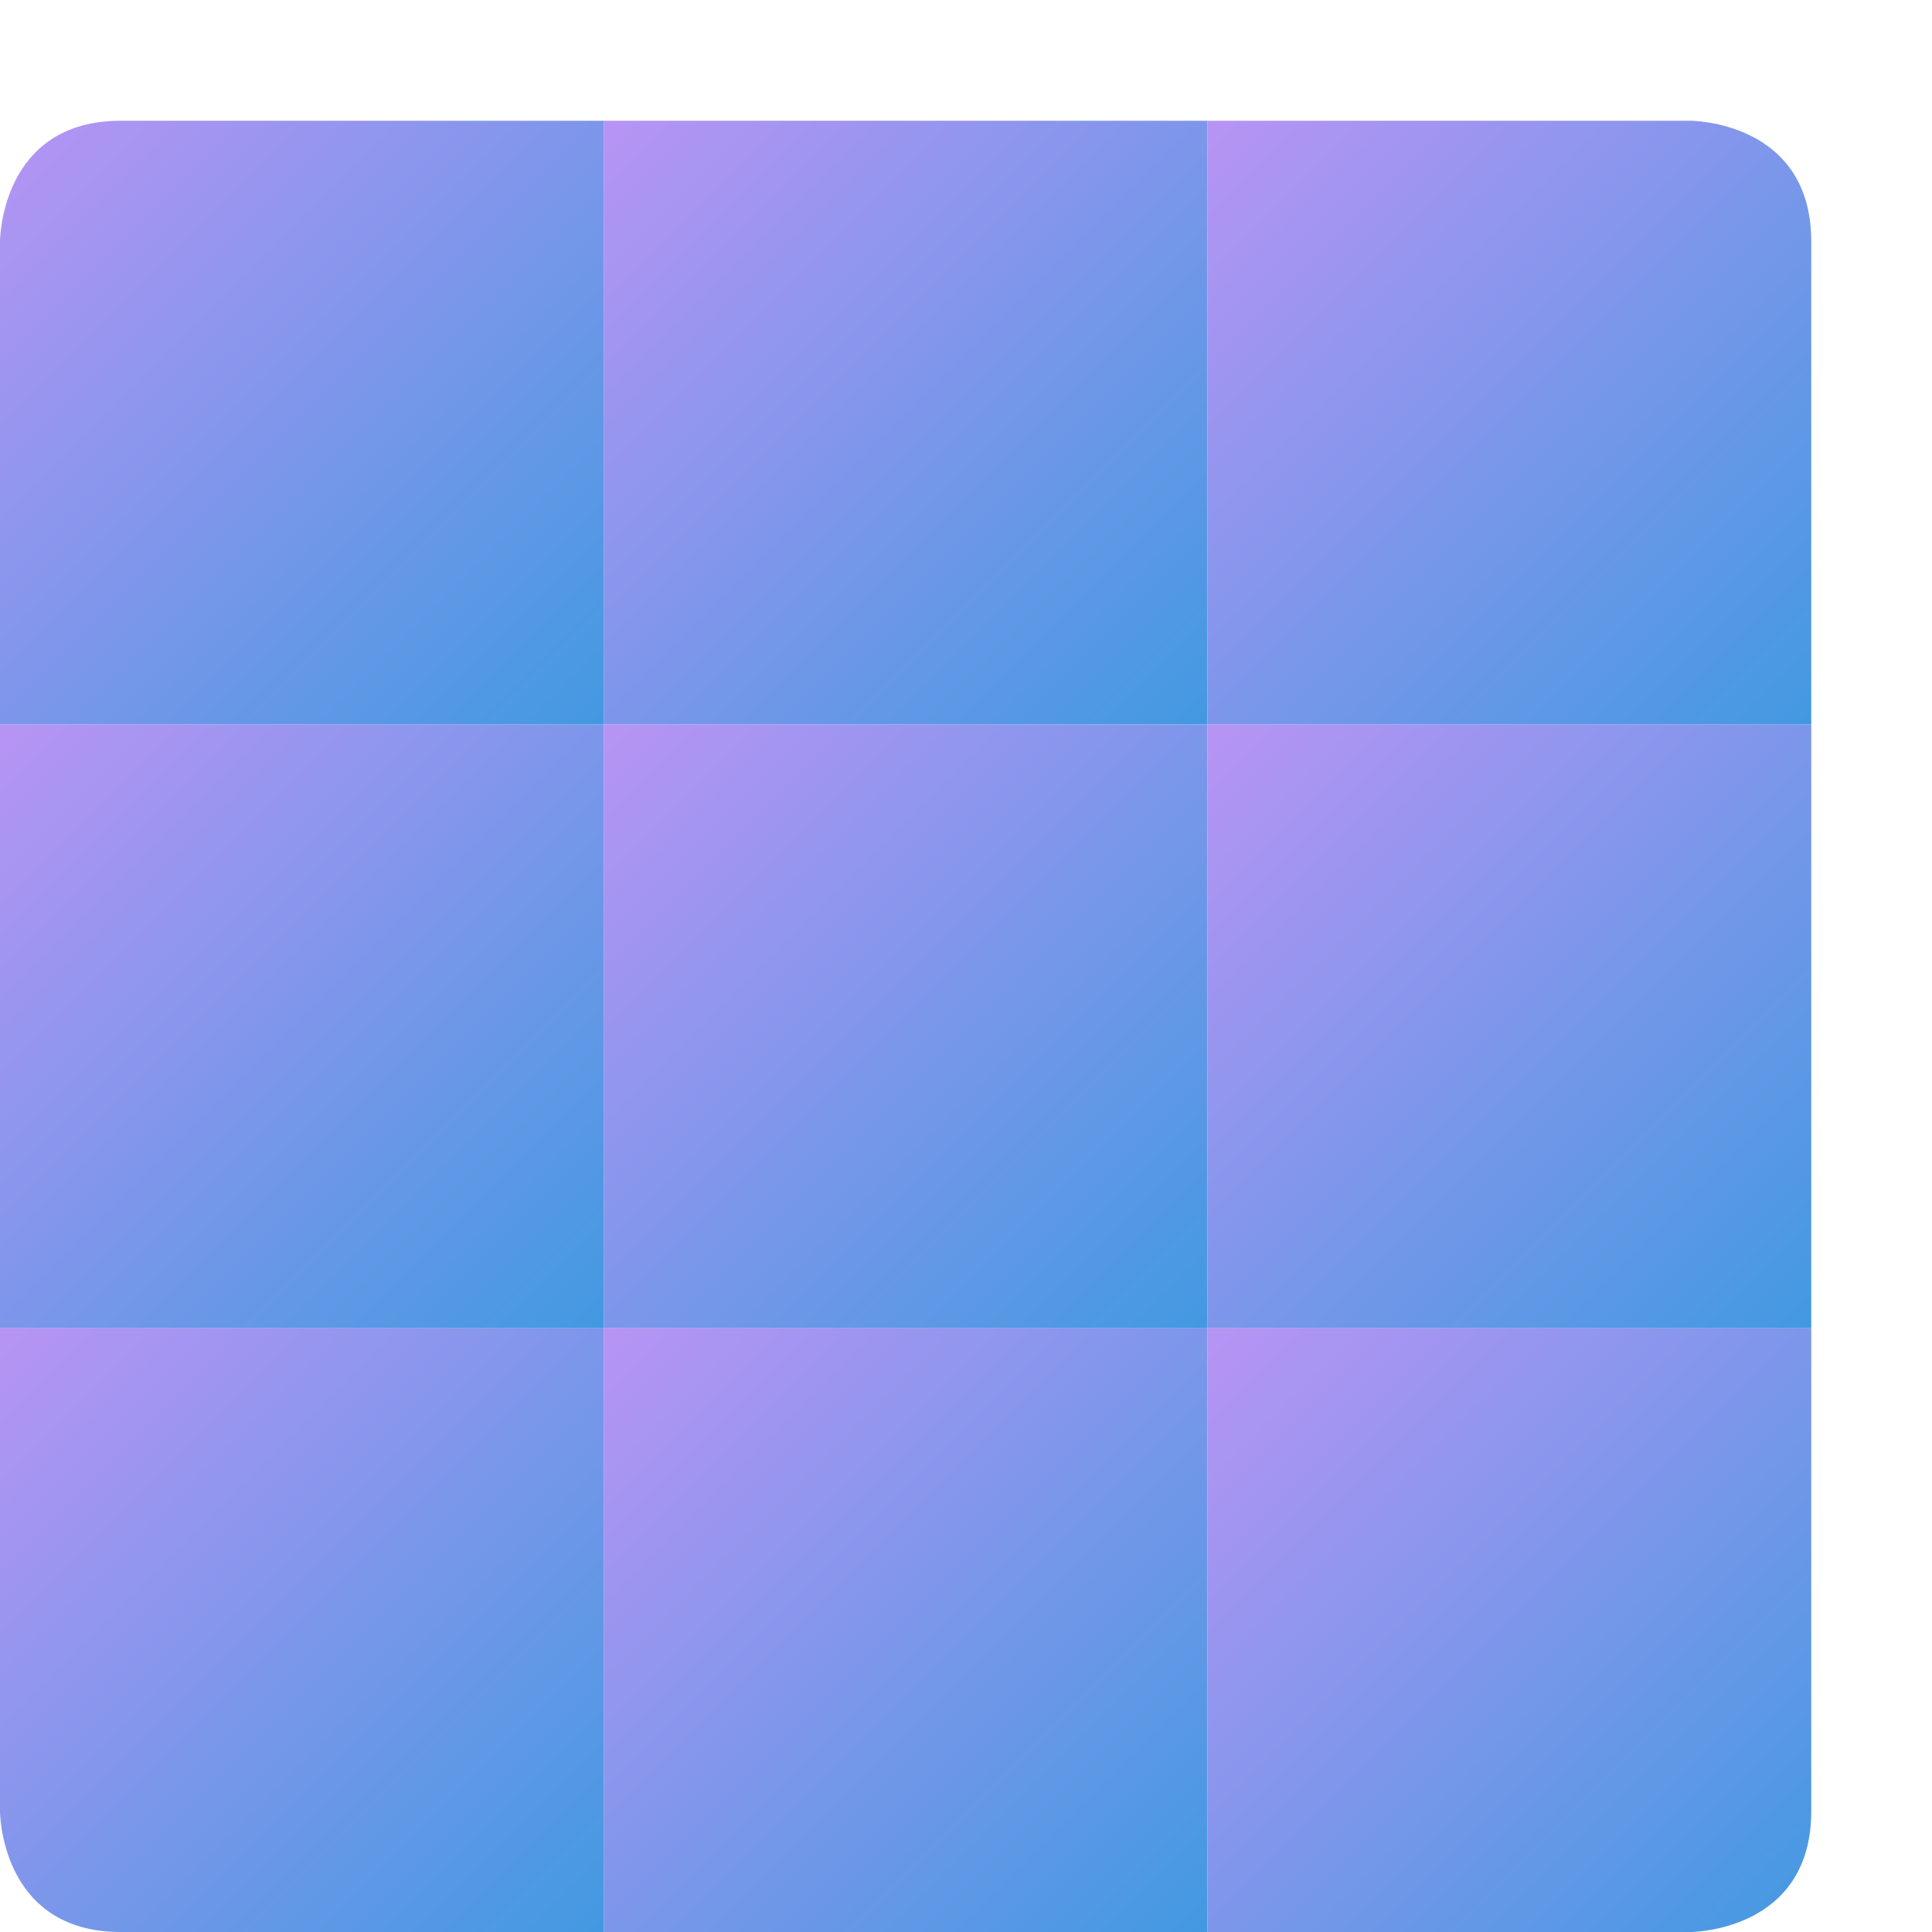<svg xmlns="http://www.w3.org/2000/svg" width="16" height="16" version="1"><defs>
<linearGradient id="ucPurpleBlue" x1="0%" y1="0%" x2="100%" y2="100%">
  <stop offset="0%" style="stop-color:#B794F4;stop-opacity:1"/>
  <stop offset="100%" style="stop-color:#4299E1;stop-opacity:1"/>
</linearGradient>
</defs>
 <rect fill="url(#ucPurpleBlue)" width="5" height="5" x="5" y="1"/>
 <path fill="url(#ucPurpleBlue)" d="m1 1h4v5h-5v-4s0-1 1-1z"/>
 <path fill="url(#ucPurpleBlue)" d="m10 1h4s1 0 1 1v4h-5z"/>
 <rect fill="url(#ucPurpleBlue)" width="5" height="5" x="5" y="6"/>
 <rect fill="url(#ucPurpleBlue)" width="5" height="5" x="0" y="6"/>
 <rect fill="url(#ucPurpleBlue)" width="5" height="5" x="10" y="6"/>
 <rect fill="url(#ucPurpleBlue)" width="5" height="5" x="5" y="11"/>
 <path fill="url(#ucPurpleBlue)" d="m0 11h5v5h-4c-1 0-1-1-1-1z"/>
 <path fill="url(#ucPurpleBlue)" d="m10 11h5v4c0 1-1 1-1 1h-4z"/>
</svg>
